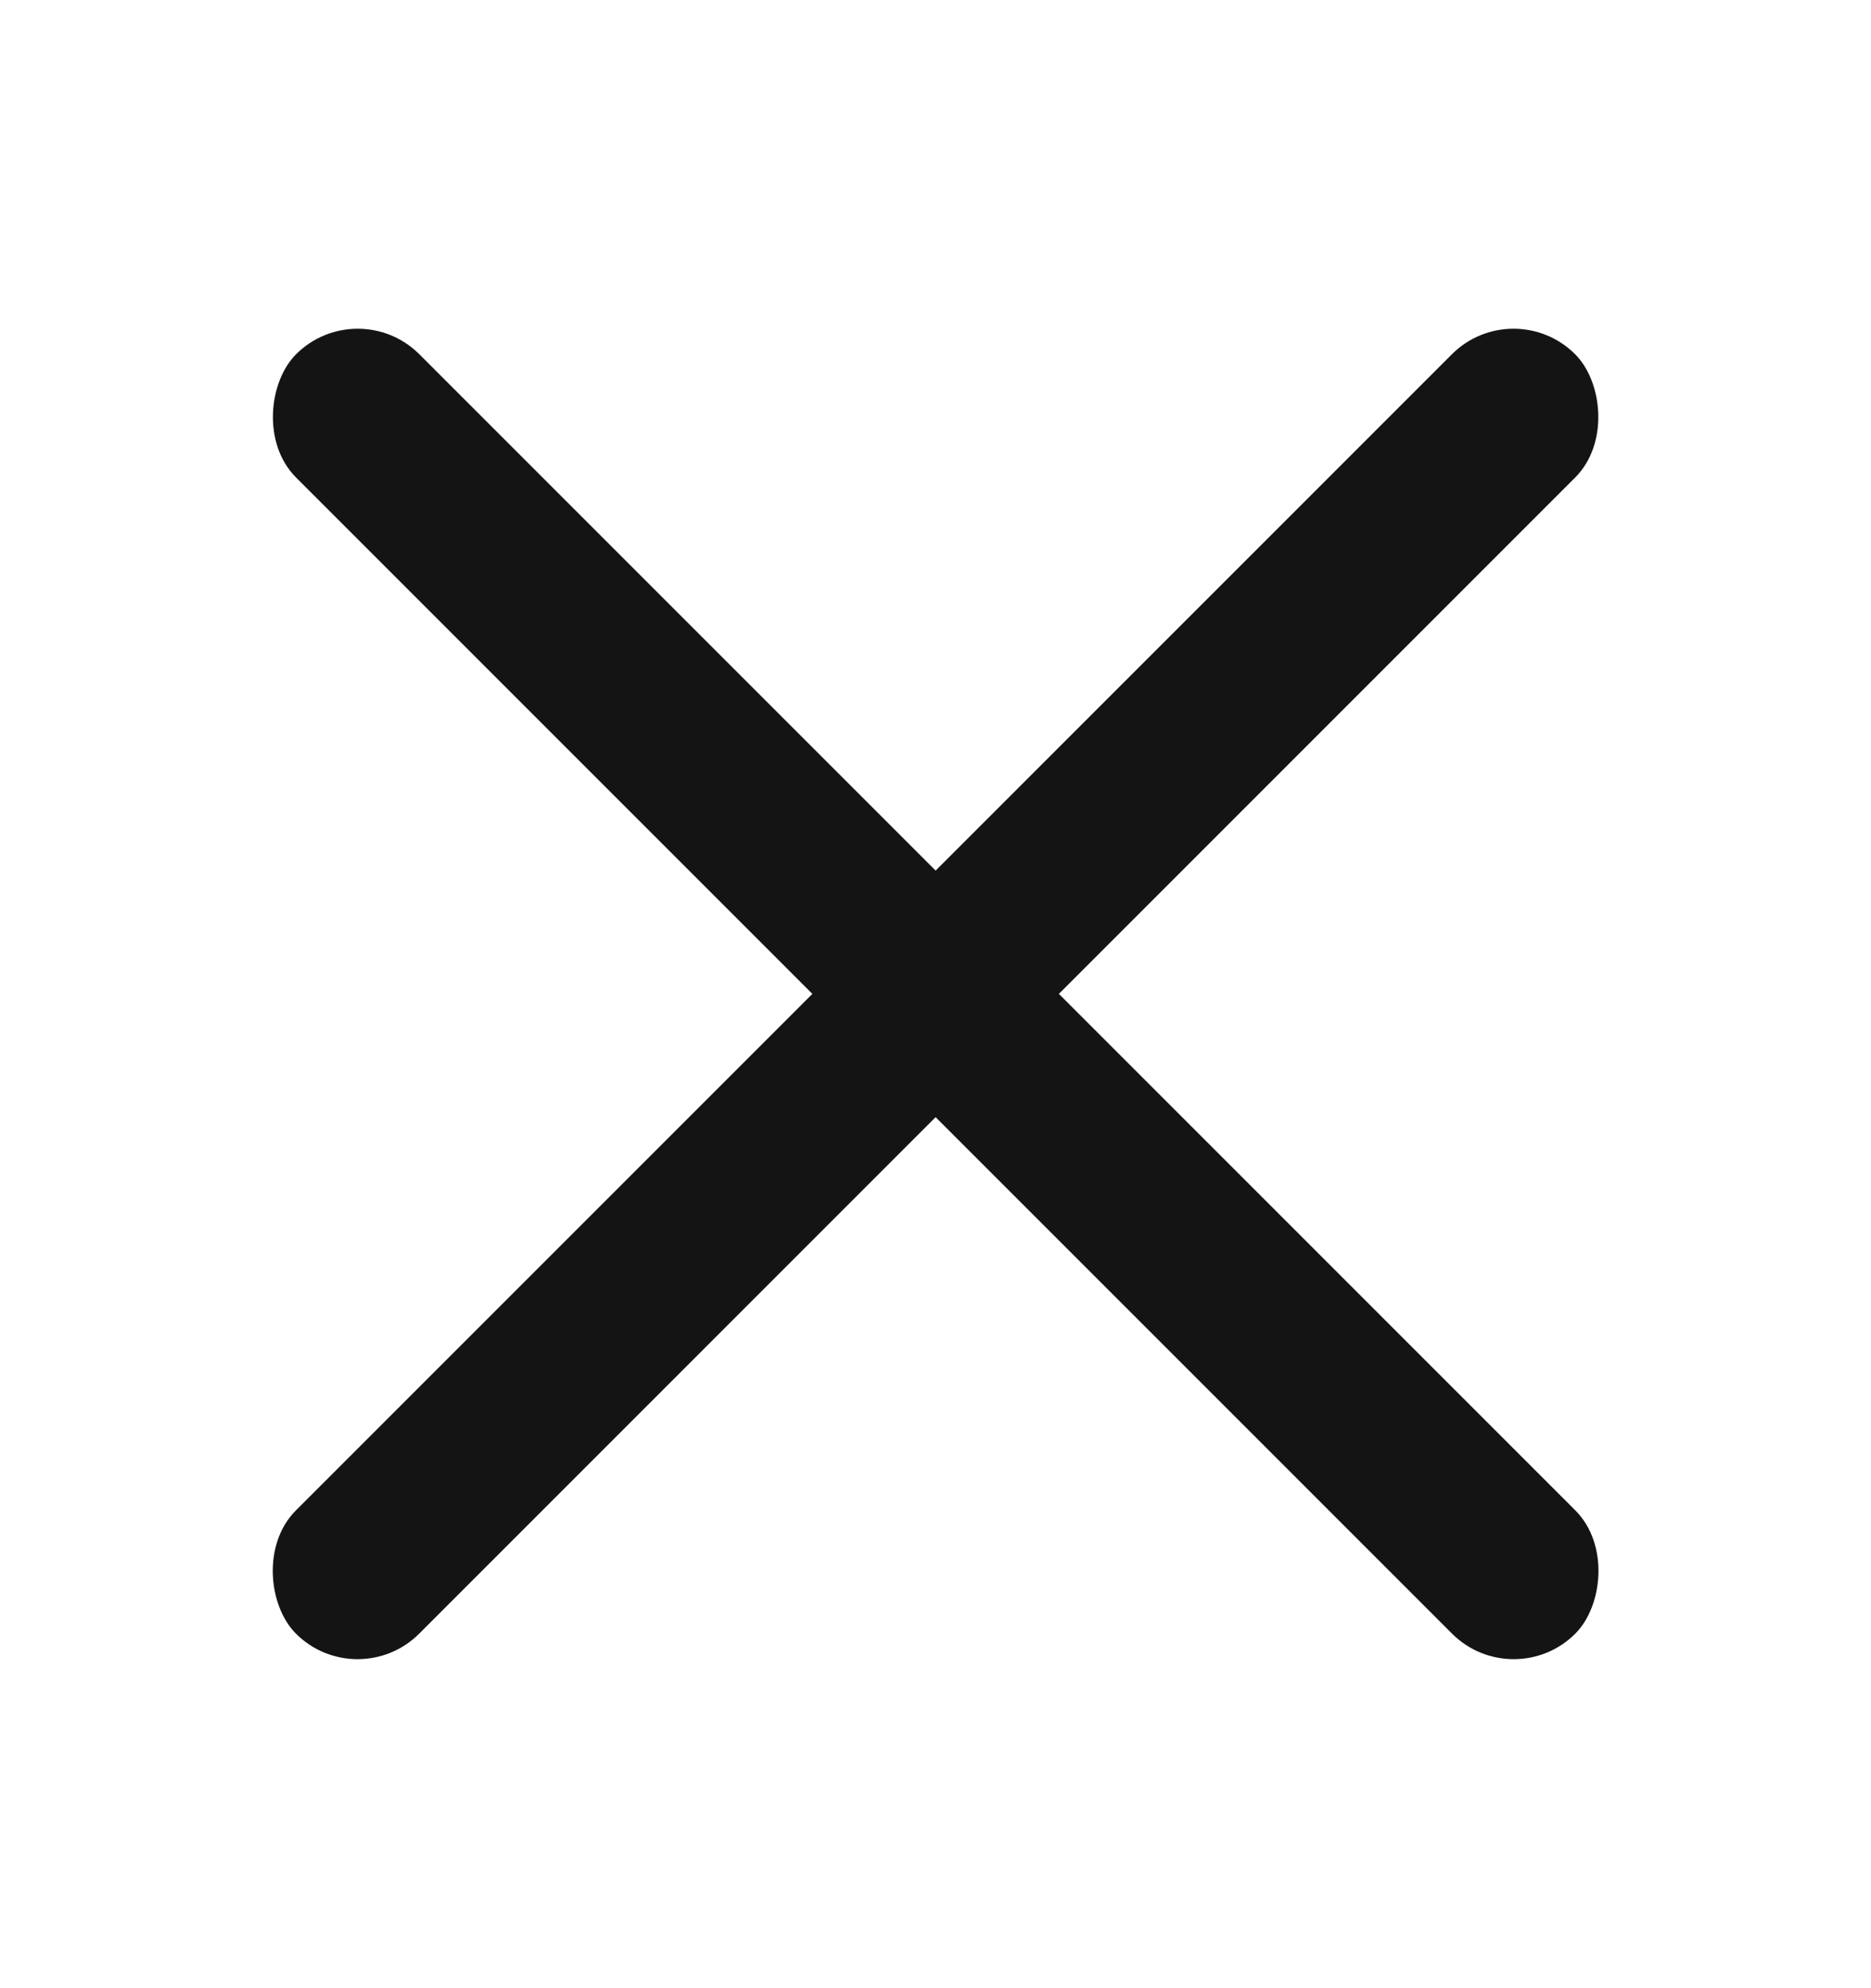 <svg width="16" height="17" viewBox="0 0 16 17" fill="none" xmlns="http://www.w3.org/2000/svg">
<g id="icon">
<g id="Group 301">
<rect id="Horizontal Divider" width="15.473" height="1.491" rx="0.746" transform="matrix(0.707 0.707 -0.707 0.707 3.059 2.502)" fill="#141414"/>
<rect id="Horizontal Divider_2" width="15.473" height="1.491" rx="0.746" transform="matrix(-0.707 0.707 0.707 0.707 12.943 2.502)" fill="#141414"/>
</g>
</g>
</svg>
